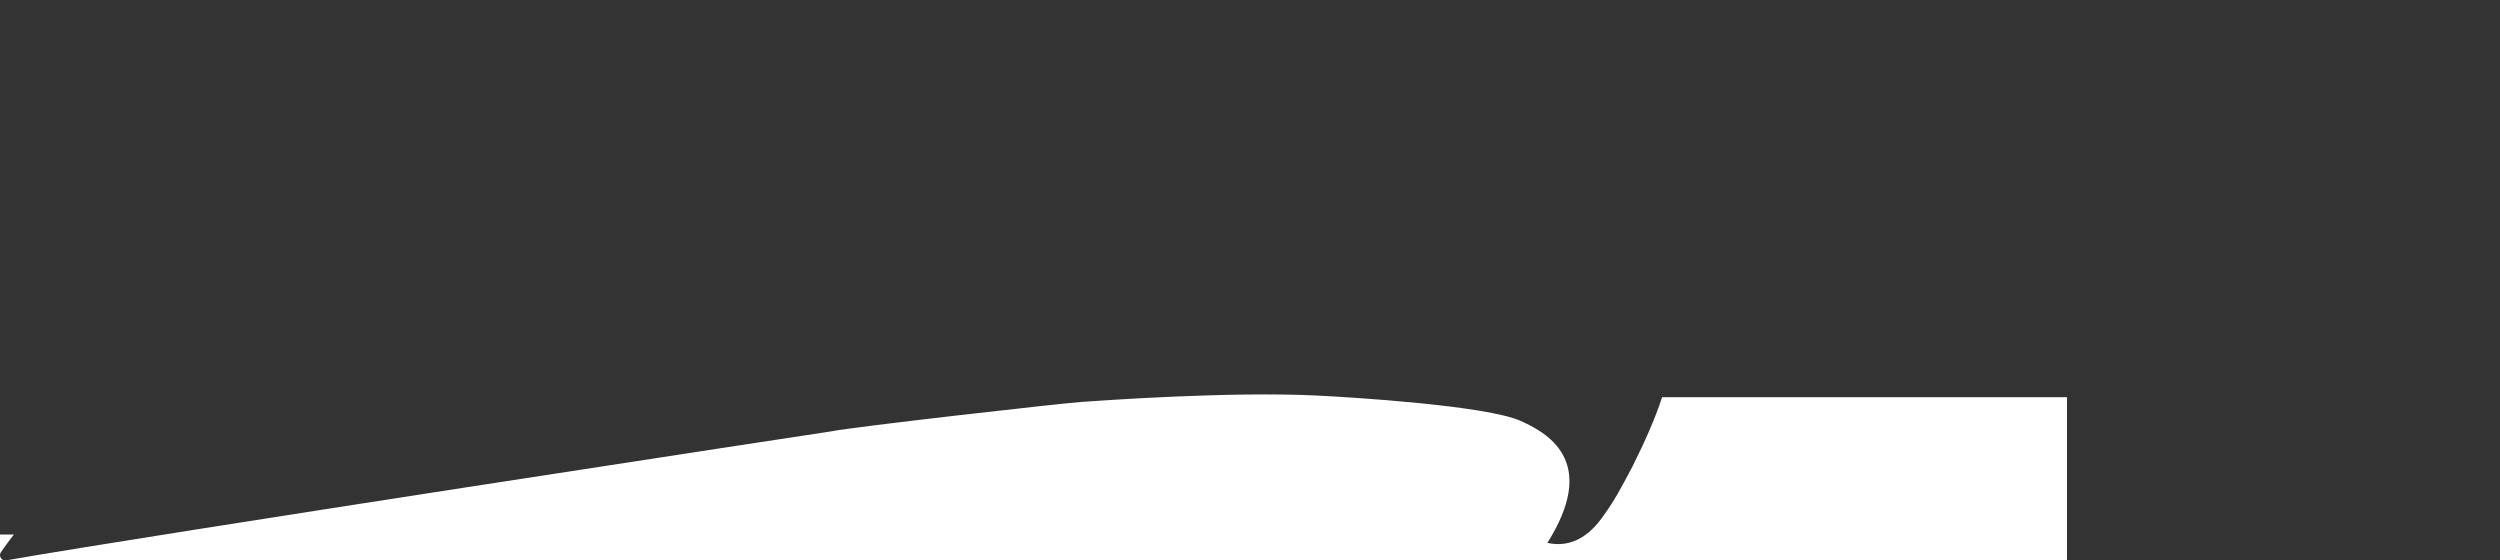 <?xml version="1.0" encoding="utf-8"?>
<!-- Generator: Adobe Illustrator 22.1.0, SVG Export Plug-In . SVG Version: 6.00 Build 0)  -->
<svg version="1.1" id="Layer_1" xmlns="http://www.w3.org/2000/svg" xmlns:xlink="http://www.w3.org/1999/xlink" x="0px" y="0px"
	 viewBox="0 0 4867 1091" style="enable-background:new 0 0 4867 1091;" xml:space="preserve">
<rect x="0" y="0" width="4867" height="1091" fill="#333333" stroke="none"/>
<style type="text/css">
	.st0{fill:#FFFFFF;}
</style>
<path class="st0" d="M3235.8,773.3c-13.9,42.5-34.2,87.9-58,135.4c-23.7,44.5-32.5,62.3-58.1,98.1c-34.5,48.1-72.2,57.7-107.3,50.1
	c95.9-152.1,10.2-209.7-51.5-237.3c-67.8-30.4-333-46.4-398-49.6c-169.1-8.2-417.8,9.7-457.8,12.5c-39.7,2.7-443.7,48.4-487.8,57.4
	c-0.6,0.1-1.2,0.2-1.8,0.3c-17.2,2.4-1318,200.7-1603.5,250.7c-8.6,1.5-15-7.8-10.6-15.3c0,0,8.9-13.5,25.7-35H0v43v7.5h4024V773.3
	H3235.8z"/>
</svg>
